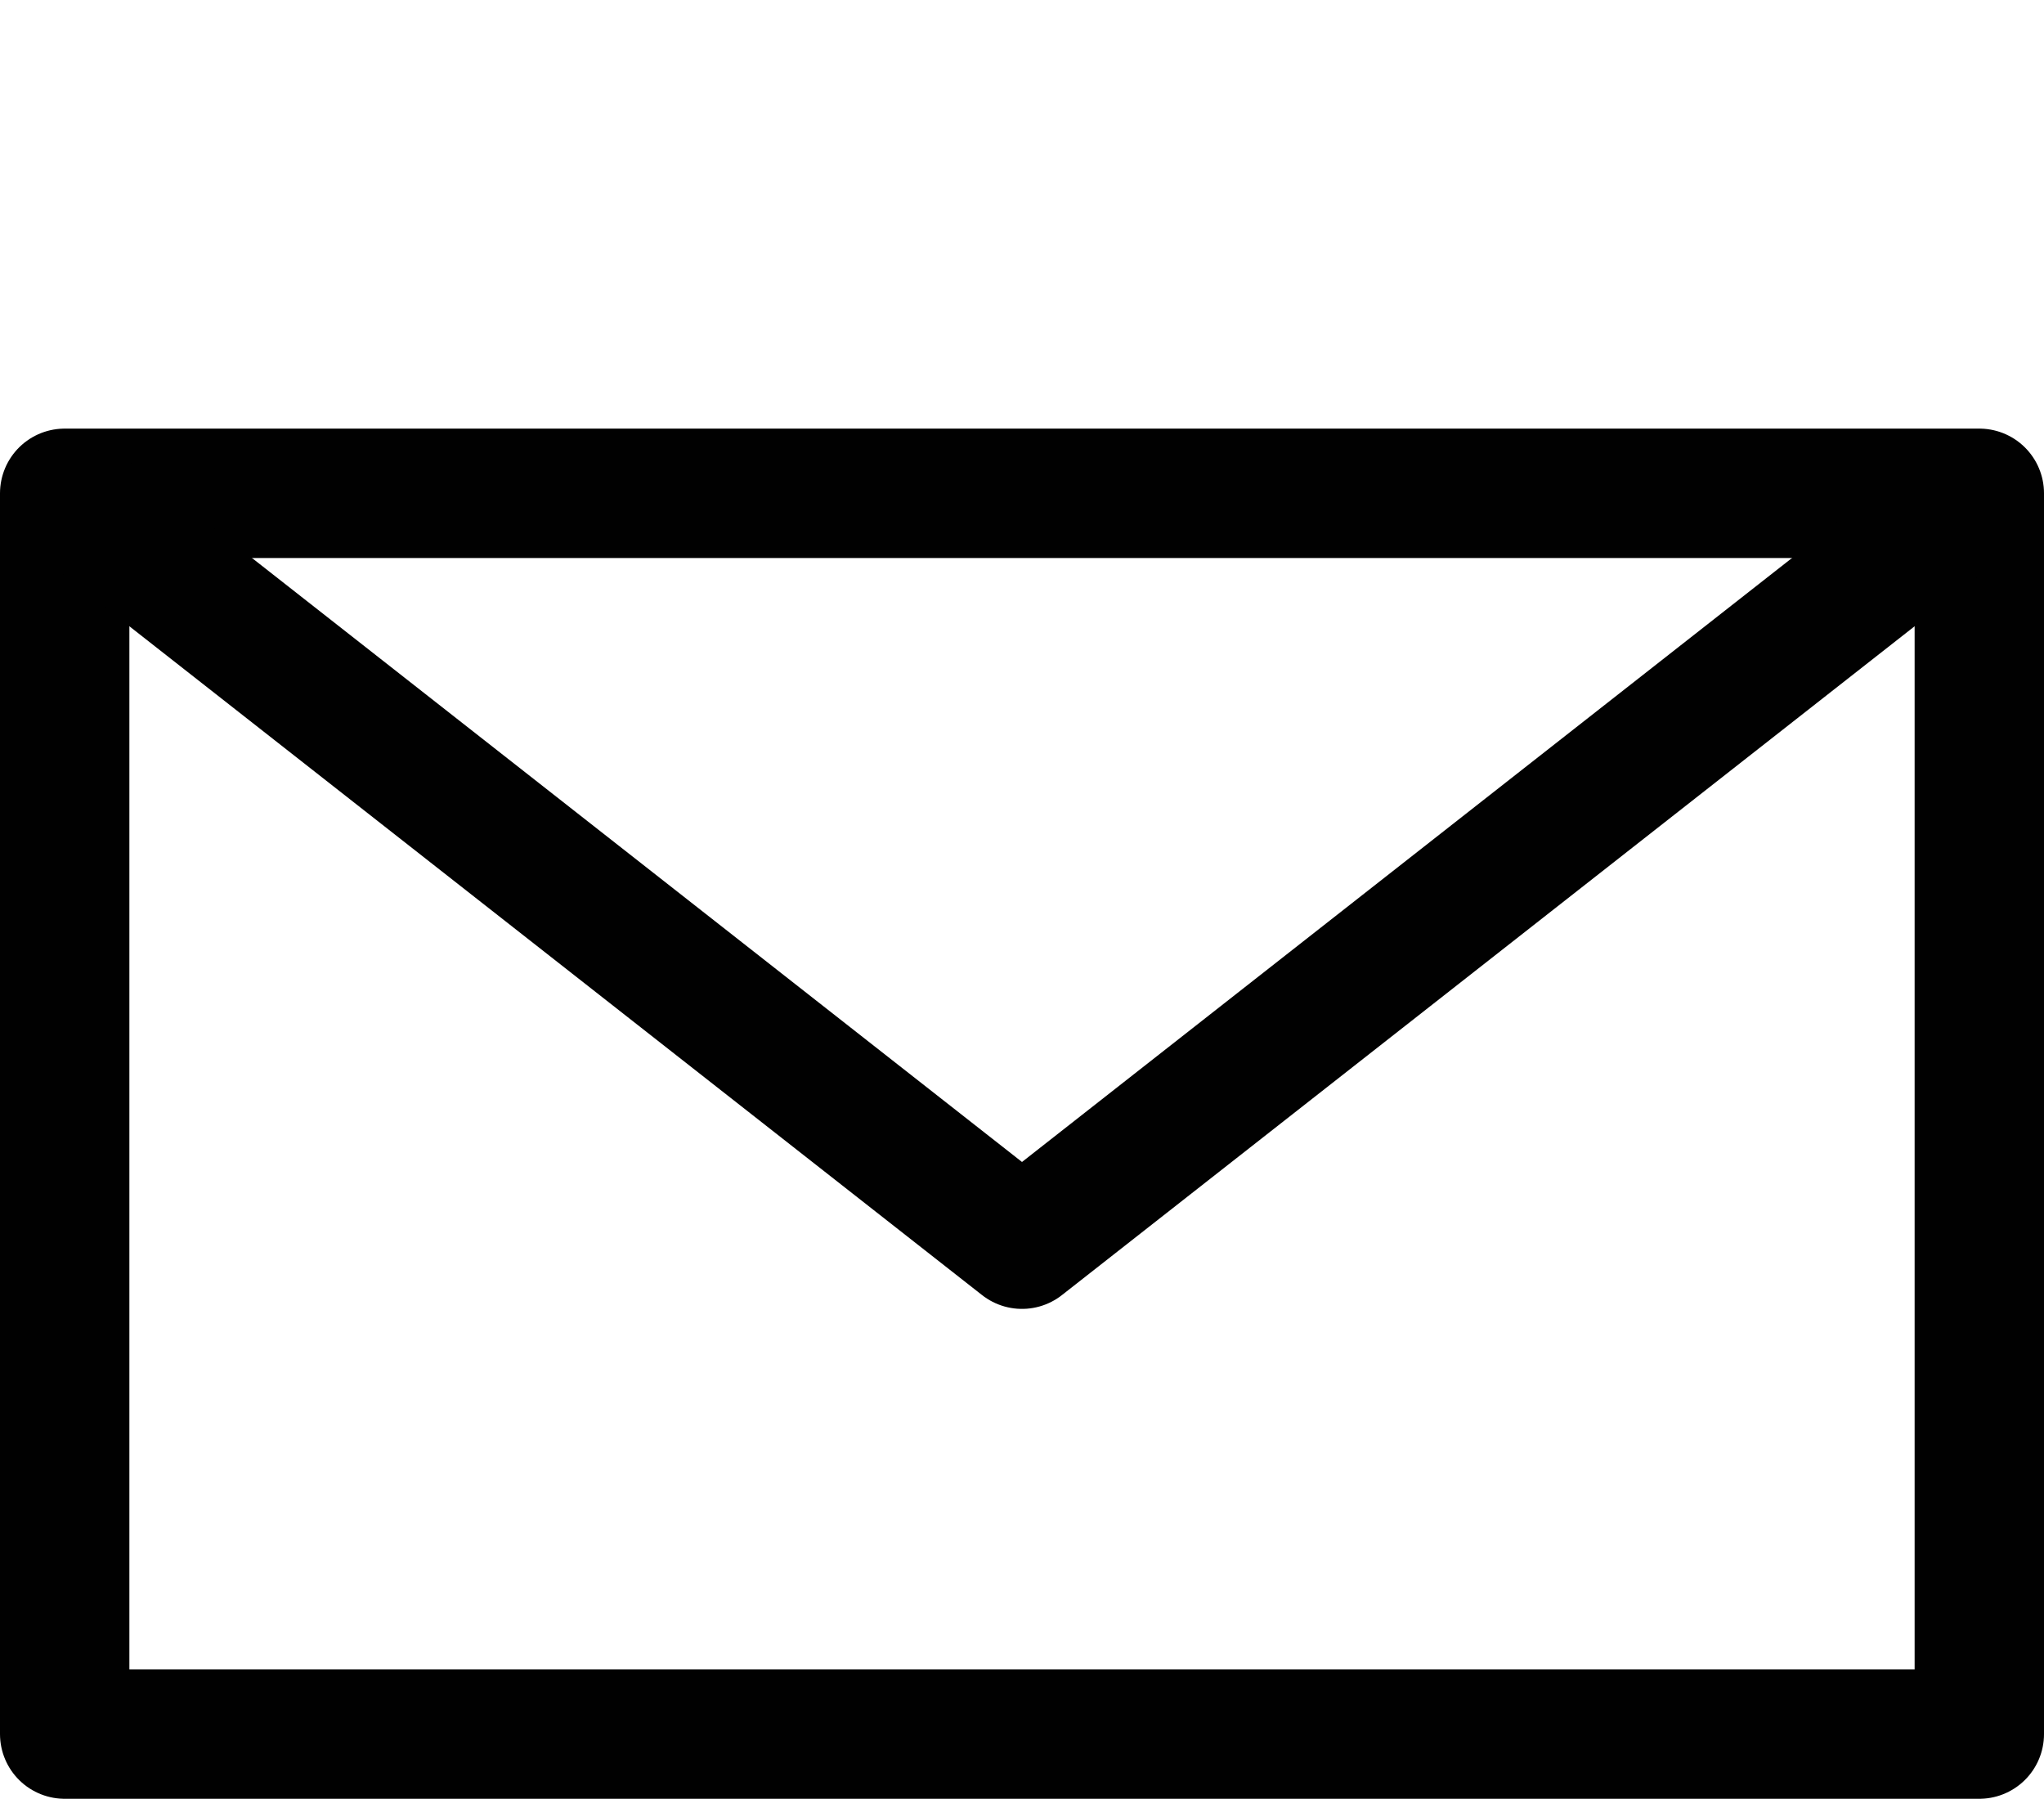 <?xml version="1.0" encoding="iso-8859-1"?>
<!-- Generator: Adobe Illustrator 20.1.0, SVG Export Plug-In . SVG Version: 6.00 Build 0)  -->
<svg version="1.1" id="Layer_1" xmlns="http://www.w3.org/2000/svg" xmlns:xlink="http://www.w3.org/1999/xlink" x="0px" y="0px"
	 viewBox="0 0 410.772 361.434" style="enable-background:new 0 0 410.772 361.434;" xml:space="preserve">
<rect x="13" y="99.122" style="fill:none;stroke:#010101;stroke-width:26;stroke-linejoin:round;stroke-miterlimit:10;" width="384.772" height="249.313"/>
<polyline style="fill:none;stroke:#010101;stroke-width:26;stroke-linejoin:round;stroke-miterlimit:10;" points="13,99.122 
	205.386,250 397.772,99.122 "/>
</svg>
